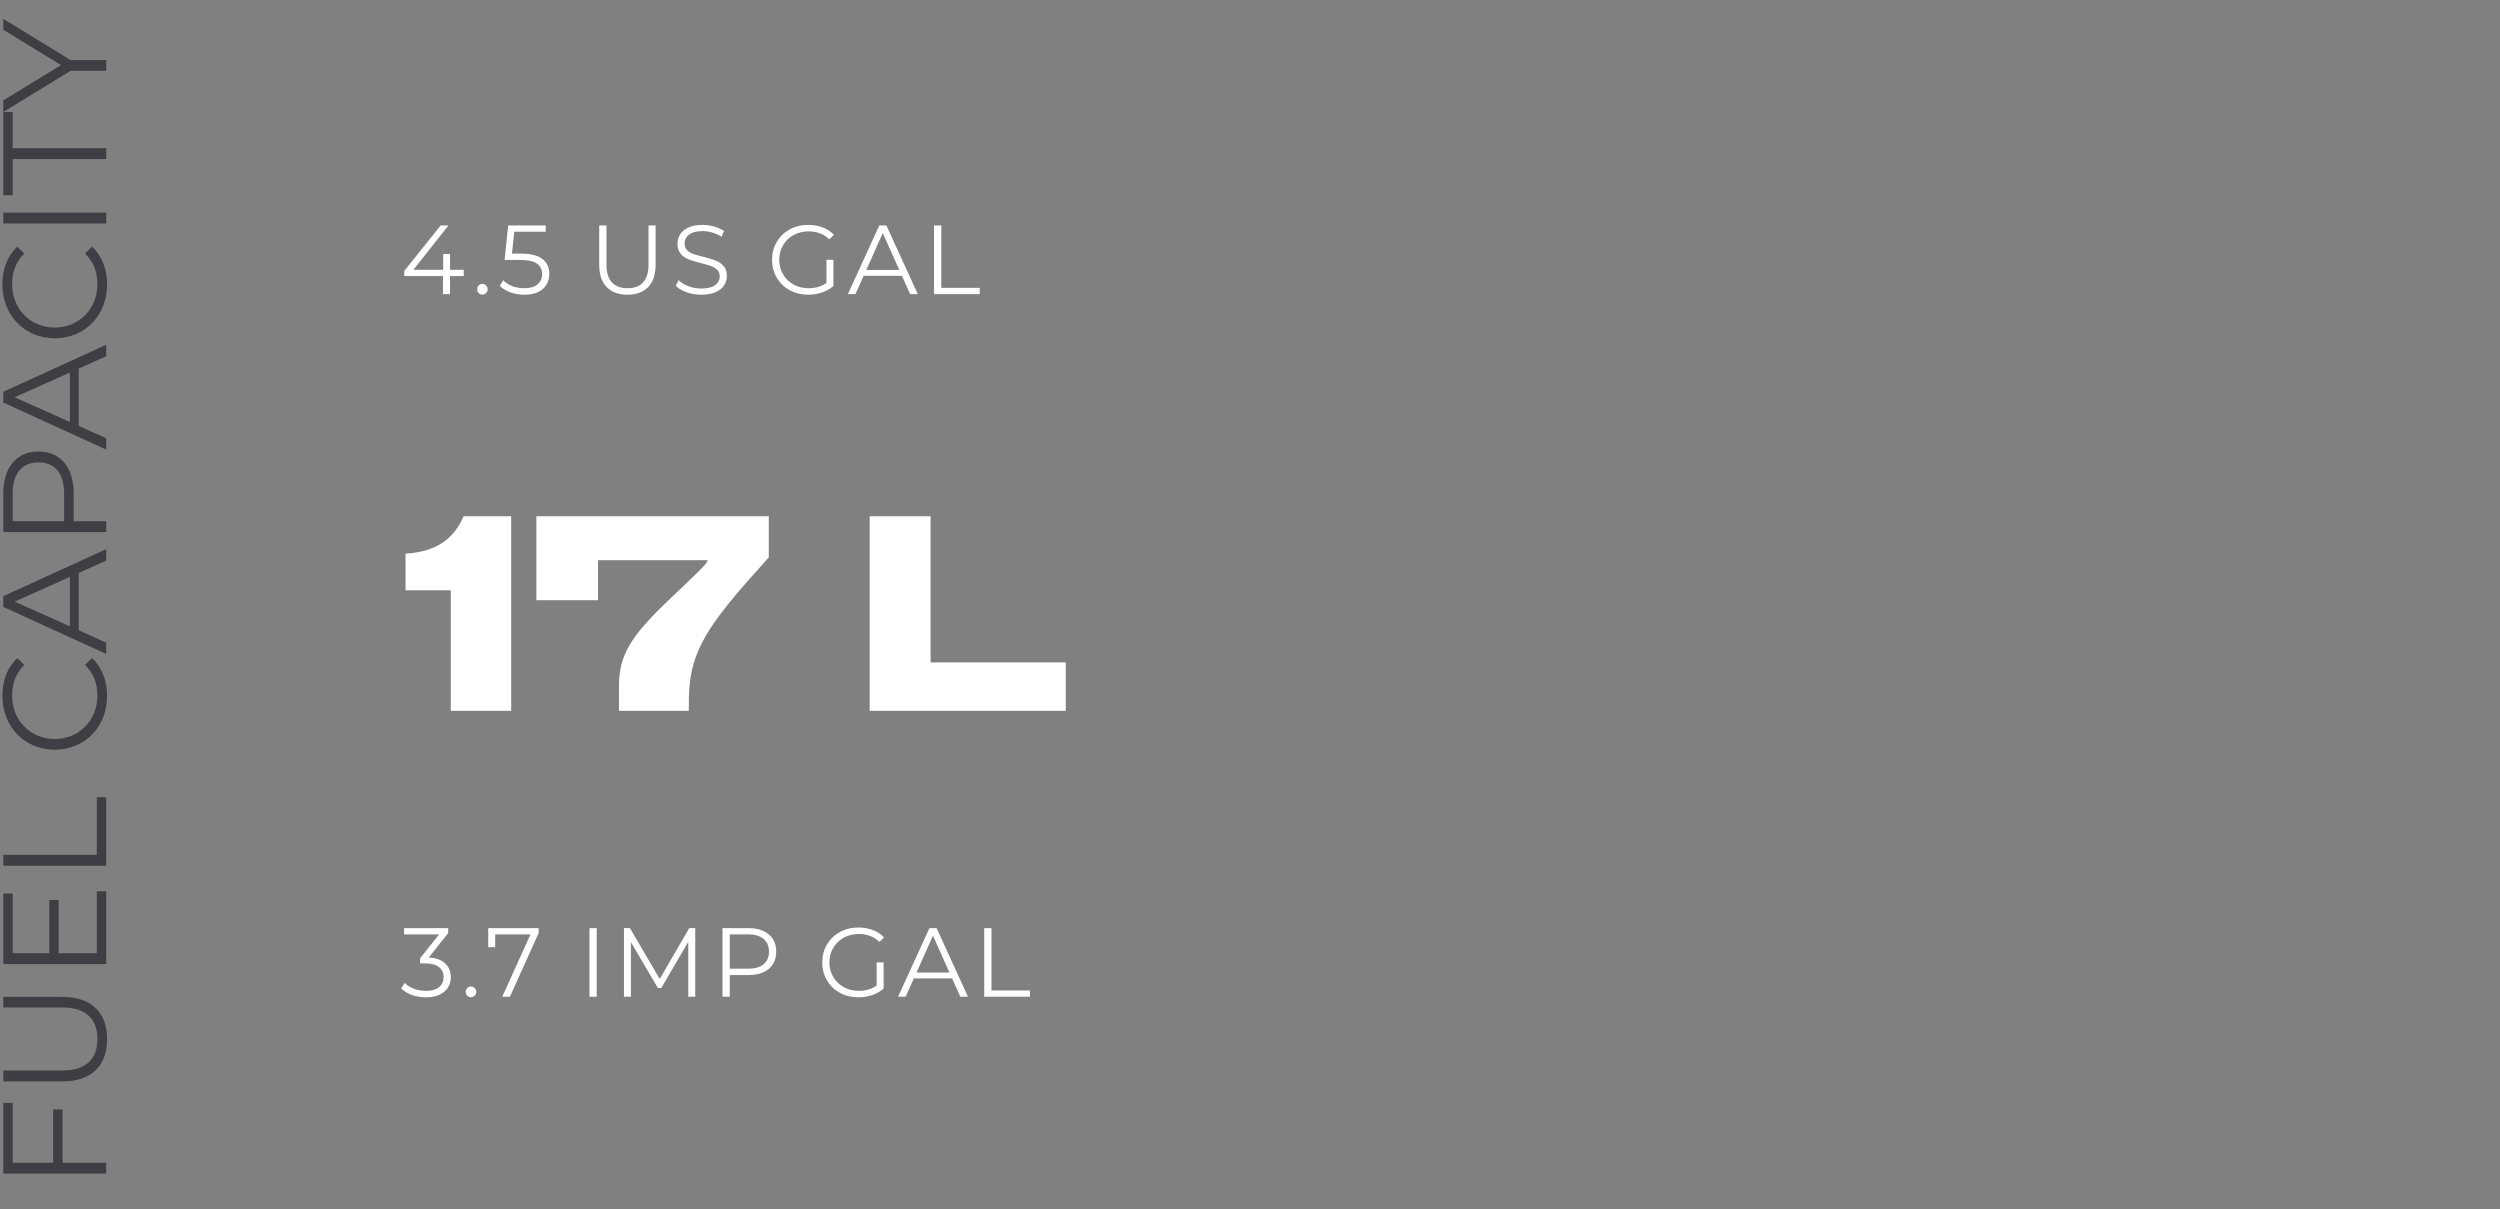 <svg width="306" height="148" viewBox="0 0 306 148" fill="none" xmlns="http://www.w3.org/2000/svg">
<rect x="0" y="0" width="306" height="148" fill="#808080" stroke="none"/>
<path d="M1.552 135.009L0.4 135.009L0.4 143.649L13 143.649L13 142.317L7.654 142.317L7.654 135.801L6.502 135.801L6.502 142.317L1.552 142.317L1.552 135.009ZM13.108 127.183C13.108 123.961 11.236 122.017 7.618 122.017L0.4 122.017L0.4 123.313L7.564 123.313C10.552 123.313 11.92 124.717 11.92 127.183C11.92 129.631 10.552 131.035 7.564 131.035L0.4 131.035L0.4 132.367L7.618 132.367C11.236 132.367 13.108 130.405 13.108 127.183ZM11.848 116.671L7.168 116.671L7.168 110.155L6.034 110.155L6.034 116.671L1.552 116.671L1.552 109.363L0.4 109.363L0.4 118.003L13 118.003L13 109.093L11.848 109.093L11.848 116.671ZM13 105.962L13 97.574L11.848 97.574L11.848 104.63L0.4 104.63L0.4 105.962L13 105.962ZM13.108 85.179C13.108 83.325 12.478 81.669 11.254 80.553L10.408 81.399C11.47 82.425 11.92 83.685 11.92 85.125C11.92 88.167 9.688 90.453 6.7 90.453C3.712 90.453 1.48 88.167 1.48 85.125C1.48 83.685 1.93 82.425 2.974 81.399L2.128 80.553C0.904 81.669 0.292 83.325 0.292 85.161C0.292 88.959 3.01 91.767 6.7 91.767C10.39 91.767 13.108 88.959 13.108 85.179ZM13 68.616L13 67.212L0.4 72.972L0.4 74.286L13 80.046L13 78.66L9.634 77.148L9.634 70.128L13 68.616ZM8.554 76.662L1.786 73.638L8.554 70.614L8.554 76.662ZM0.4 60.412L0.4 65.128L13 65.128L13 63.796L9.022 63.796L9.022 60.412C9.022 57.208 7.402 55.264 4.72 55.264C2.02 55.264 0.4 57.208 0.4 60.412ZM7.852 60.448L7.852 63.796L1.552 63.796L1.552 60.448C1.552 57.928 2.704 56.596 4.72 56.596C6.7 56.596 7.852 57.928 7.852 60.448ZM13 43.602L13 42.198L0.4 47.958L0.4 49.272L13 55.032L13 53.646L9.634 52.134L9.634 45.114L13 43.602ZM8.554 51.648L1.786 48.624L8.554 45.6L8.554 51.648ZM13.108 34.818C13.108 32.964 12.478 31.308 11.254 30.192L10.408 31.038C11.47 32.064 11.92 33.324 11.92 34.764C11.92 37.806 9.688 40.092 6.7 40.092C3.712 40.092 1.48 37.806 1.48 34.764C1.48 33.324 1.93 32.064 2.974 31.038L2.128 30.192C0.904 31.308 0.292 32.964 0.292 34.8C0.292 38.598 3.01 41.406 6.7 41.406C10.39 41.406 13.108 38.598 13.108 34.818ZM13 27.352L13 26.02L0.4 26.02L0.4 27.352L13 27.352ZM13 19.473L13 18.141L1.552 18.141L1.552 13.713L0.4 13.713L0.4 23.901L1.552 23.901L1.552 19.473L13 19.473ZM0.4 2.313L0.4 3.645L7.474 7.965L0.4 12.285L0.4 13.707L8.644 8.667L13 8.667L13 7.353L8.644 7.353L0.4 2.313Z" fill="#3F3E44"/>
<path d="M52.48 117.2C53.36 117.248 54.028 117.488 54.484 117.92C54.948 118.344 55.18 118.9 55.18 119.588C55.18 120.068 55.064 120.496 54.832 120.872C54.6 121.24 54.256 121.532 53.8 121.748C53.344 121.964 52.788 122.072 52.132 122.072C51.524 122.072 50.948 121.976 50.404 121.784C49.868 121.584 49.436 121.32 49.108 120.992L49.528 120.308C49.808 120.596 50.18 120.832 50.644 121.016C51.108 121.192 51.604 121.28 52.132 121.28C52.82 121.28 53.352 121.132 53.728 120.836C54.104 120.532 54.292 120.116 54.292 119.588C54.292 119.068 54.104 118.66 53.728 118.364C53.352 118.068 52.784 117.92 52.024 117.92H51.424V117.284L53.752 114.368H49.456V113.6H54.856V114.212L52.48 117.2ZM57.645 122.06C57.469 122.06 57.317 121.996 57.189 121.868C57.069 121.74 57.009 121.584 57.009 121.4C57.009 121.216 57.069 121.064 57.189 120.944C57.317 120.816 57.469 120.752 57.645 120.752C57.821 120.752 57.973 120.816 58.101 120.944C58.229 121.064 58.293 121.216 58.293 121.4C58.293 121.584 58.229 121.74 58.101 121.868C57.973 121.996 57.821 122.06 57.645 122.06ZM65.928 113.6V114.212L62.412 122H61.476L64.932 114.368H60.612V115.94H59.76V113.6H65.928ZM72.151 113.6H73.039V122H72.151V113.6ZM85.096 113.6V122H84.244V115.28L80.944 120.932H80.524L77.224 115.316V122H76.372V113.6H77.104L80.752 119.828L84.364 113.6H85.096ZM91.577 113.6C92.649 113.6 93.489 113.856 94.097 114.368C94.705 114.88 95.009 115.584 95.009 116.48C95.009 117.376 94.705 118.08 94.097 118.592C93.489 119.096 92.649 119.348 91.577 119.348H89.321V122H88.433V113.6H91.577ZM91.553 118.568C92.385 118.568 93.021 118.388 93.461 118.028C93.901 117.66 94.121 117.144 94.121 116.48C94.121 115.8 93.901 115.28 93.461 114.92C93.021 114.552 92.385 114.368 91.553 114.368H89.321V118.568H91.553ZM107.303 117.8H108.155V121.004C107.763 121.348 107.299 121.612 106.763 121.796C106.227 121.98 105.663 122.072 105.071 122.072C104.231 122.072 103.475 121.888 102.803 121.52C102.131 121.152 101.603 120.644 101.219 119.996C100.835 119.34 100.643 118.608 100.643 117.8C100.643 116.992 100.835 116.264 101.219 115.616C101.603 114.96 102.131 114.448 102.803 114.08C103.475 113.712 104.235 113.528 105.083 113.528C105.723 113.528 106.311 113.632 106.847 113.84C107.383 114.04 107.835 114.34 108.203 114.74L107.651 115.304C106.987 114.648 106.143 114.32 105.119 114.32C104.439 114.32 103.823 114.472 103.271 114.776C102.727 115.072 102.299 115.488 101.987 116.024C101.675 116.552 101.519 117.144 101.519 117.8C101.519 118.456 101.675 119.048 101.987 119.576C102.299 120.104 102.727 120.52 103.271 120.824C103.815 121.128 104.427 121.28 105.107 121.28C105.971 121.28 106.703 121.064 107.303 120.632V117.8ZM116.536 119.756H111.856L110.848 122H109.924L113.764 113.6H114.64L118.48 122H117.544L116.536 119.756ZM116.212 119.036L114.196 114.524L112.18 119.036H116.212ZM120.47 113.6H121.358V121.232H126.062V122H120.47V113.6Z" fill="white"/>
<path d="M55.176 72.248L55.176 87H62.568L62.568 63.192H56.744C55.656 65.688 53.736 67.512 49.64 67.768V72.248H55.176ZM65.651 63.192V73.464H73.203V68.568H86.643C86.483 69.08 85.459 70.008 81.971 73.336C77.139 77.912 75.763 80.216 75.763 83.992V87H84.307V86.712C84.307 82.904 84.531 79.992 88.179 75.16C90.611 71.96 93.107 69.4 94.099 68.216V63.192L65.651 63.192ZM106.449 63.192V87H130.449V81.08H113.905V63.192L106.449 63.192Z" fill="white"/>
<path d="M56.764 33.792H55.084V36H54.22V33.792H49.48V33.168L53.932 27.6H54.892L50.596 33.024H54.244V31.08H55.084V33.024H56.764V33.792ZM59.04 36.06C58.864 36.06 58.712 35.996 58.584 35.868C58.464 35.74 58.404 35.584 58.404 35.4C58.404 35.216 58.464 35.064 58.584 34.944C58.712 34.816 58.864 34.752 59.04 34.752C59.216 34.752 59.368 34.816 59.496 34.944C59.624 35.064 59.688 35.216 59.688 35.4C59.688 35.584 59.624 35.74 59.496 35.868C59.368 35.996 59.216 36.06 59.04 36.06ZM63.743 31.044C64.959 31.044 65.843 31.264 66.395 31.704C66.955 32.136 67.235 32.744 67.235 33.528C67.235 34.016 67.119 34.452 66.887 34.836C66.663 35.22 66.323 35.524 65.867 35.748C65.411 35.964 64.851 36.072 64.187 36.072C63.587 36.072 63.015 35.976 62.471 35.784C61.935 35.584 61.503 35.32 61.175 34.992L61.595 34.308C61.875 34.596 62.243 34.832 62.699 35.016C63.155 35.192 63.647 35.28 64.175 35.28C64.871 35.28 65.407 35.124 65.783 34.812C66.167 34.5 66.359 34.084 66.359 33.564C66.359 32.988 66.143 32.552 65.711 32.256C65.287 31.96 64.567 31.812 63.551 31.812H61.763L62.195 27.6H66.791V28.368H62.951L62.663 31.044H63.743ZM76.8 36.072C75.712 36.072 74.864 35.76 74.256 35.136C73.648 34.512 73.344 33.604 73.344 32.412V27.6H74.232V32.376C74.232 33.352 74.452 34.08 74.892 34.56C75.332 35.04 75.968 35.28 76.8 35.28C77.64 35.28 78.28 35.04 78.72 34.56C79.16 34.08 79.38 33.352 79.38 32.376V27.6H80.244V32.412C80.244 33.604 79.94 34.512 79.332 35.136C78.732 35.76 77.888 36.072 76.8 36.072ZM85.836 36.072C85.212 36.072 84.612 35.972 84.036 35.772C83.468 35.572 83.028 35.308 82.716 34.98L83.064 34.296C83.368 34.6 83.772 34.848 84.276 35.04C84.78 35.224 85.3 35.316 85.836 35.316C86.588 35.316 87.152 35.18 87.528 34.908C87.904 34.628 88.092 34.268 88.092 33.828C88.092 33.492 87.988 33.224 87.78 33.024C87.58 32.824 87.332 32.672 87.036 32.568C86.74 32.456 86.328 32.336 85.8 32.208C85.168 32.048 84.664 31.896 84.288 31.752C83.912 31.6 83.588 31.372 83.316 31.068C83.052 30.764 82.92 30.352 82.92 29.832C82.92 29.408 83.032 29.024 83.256 28.68C83.48 28.328 83.824 28.048 84.288 27.84C84.752 27.632 85.328 27.528 86.016 27.528C86.496 27.528 86.964 27.596 87.42 27.732C87.884 27.86 88.284 28.04 88.62 28.272L88.32 28.98C87.968 28.748 87.592 28.576 87.192 28.464C86.792 28.344 86.4 28.284 86.016 28.284C85.28 28.284 84.724 28.428 84.348 28.716C83.98 28.996 83.796 29.36 83.796 29.808C83.796 30.144 83.896 30.416 84.096 30.624C84.304 30.824 84.56 30.98 84.864 31.092C85.176 31.196 85.592 31.312 86.112 31.44C86.728 31.592 87.224 31.744 87.6 31.896C87.984 32.04 88.308 32.264 88.572 32.568C88.836 32.864 88.968 33.268 88.968 33.78C88.968 34.204 88.852 34.592 88.62 34.944C88.396 35.288 88.048 35.564 87.576 35.772C87.104 35.972 86.524 36.072 85.836 36.072ZM101.16 31.8H102.012V35.004C101.62 35.348 101.156 35.612 100.62 35.796C100.084 35.98 99.52 36.072 98.928 36.072C98.088 36.072 97.332 35.888 96.66 35.52C95.988 35.152 95.46 34.644 95.076 33.996C94.692 33.34 94.5 32.608 94.5 31.8C94.5 30.992 94.692 30.264 95.076 29.616C95.46 28.96 95.988 28.448 96.66 28.08C97.332 27.712 98.092 27.528 98.94 27.528C99.58 27.528 100.168 27.632 100.704 27.84C101.24 28.04 101.692 28.34 102.06 28.74L101.508 29.304C100.844 28.648 100 28.32 98.976 28.32C98.296 28.32 97.68 28.472 97.128 28.776C96.584 29.072 96.156 29.488 95.844 30.024C95.532 30.552 95.376 31.144 95.376 31.8C95.376 32.456 95.532 33.048 95.844 33.576C96.156 34.104 96.584 34.52 97.128 34.824C97.672 35.128 98.284 35.28 98.964 35.28C99.828 35.28 100.56 35.064 101.16 34.632V31.8ZM110.393 33.756H105.713L104.705 36H103.781L107.621 27.6H108.497L112.337 36H111.401L110.393 33.756ZM110.069 33.036L108.053 28.524L106.037 33.036H110.069ZM114.327 27.6H115.215V35.232H119.919V36H114.327V27.6Z" fill="white"/>
</svg>
